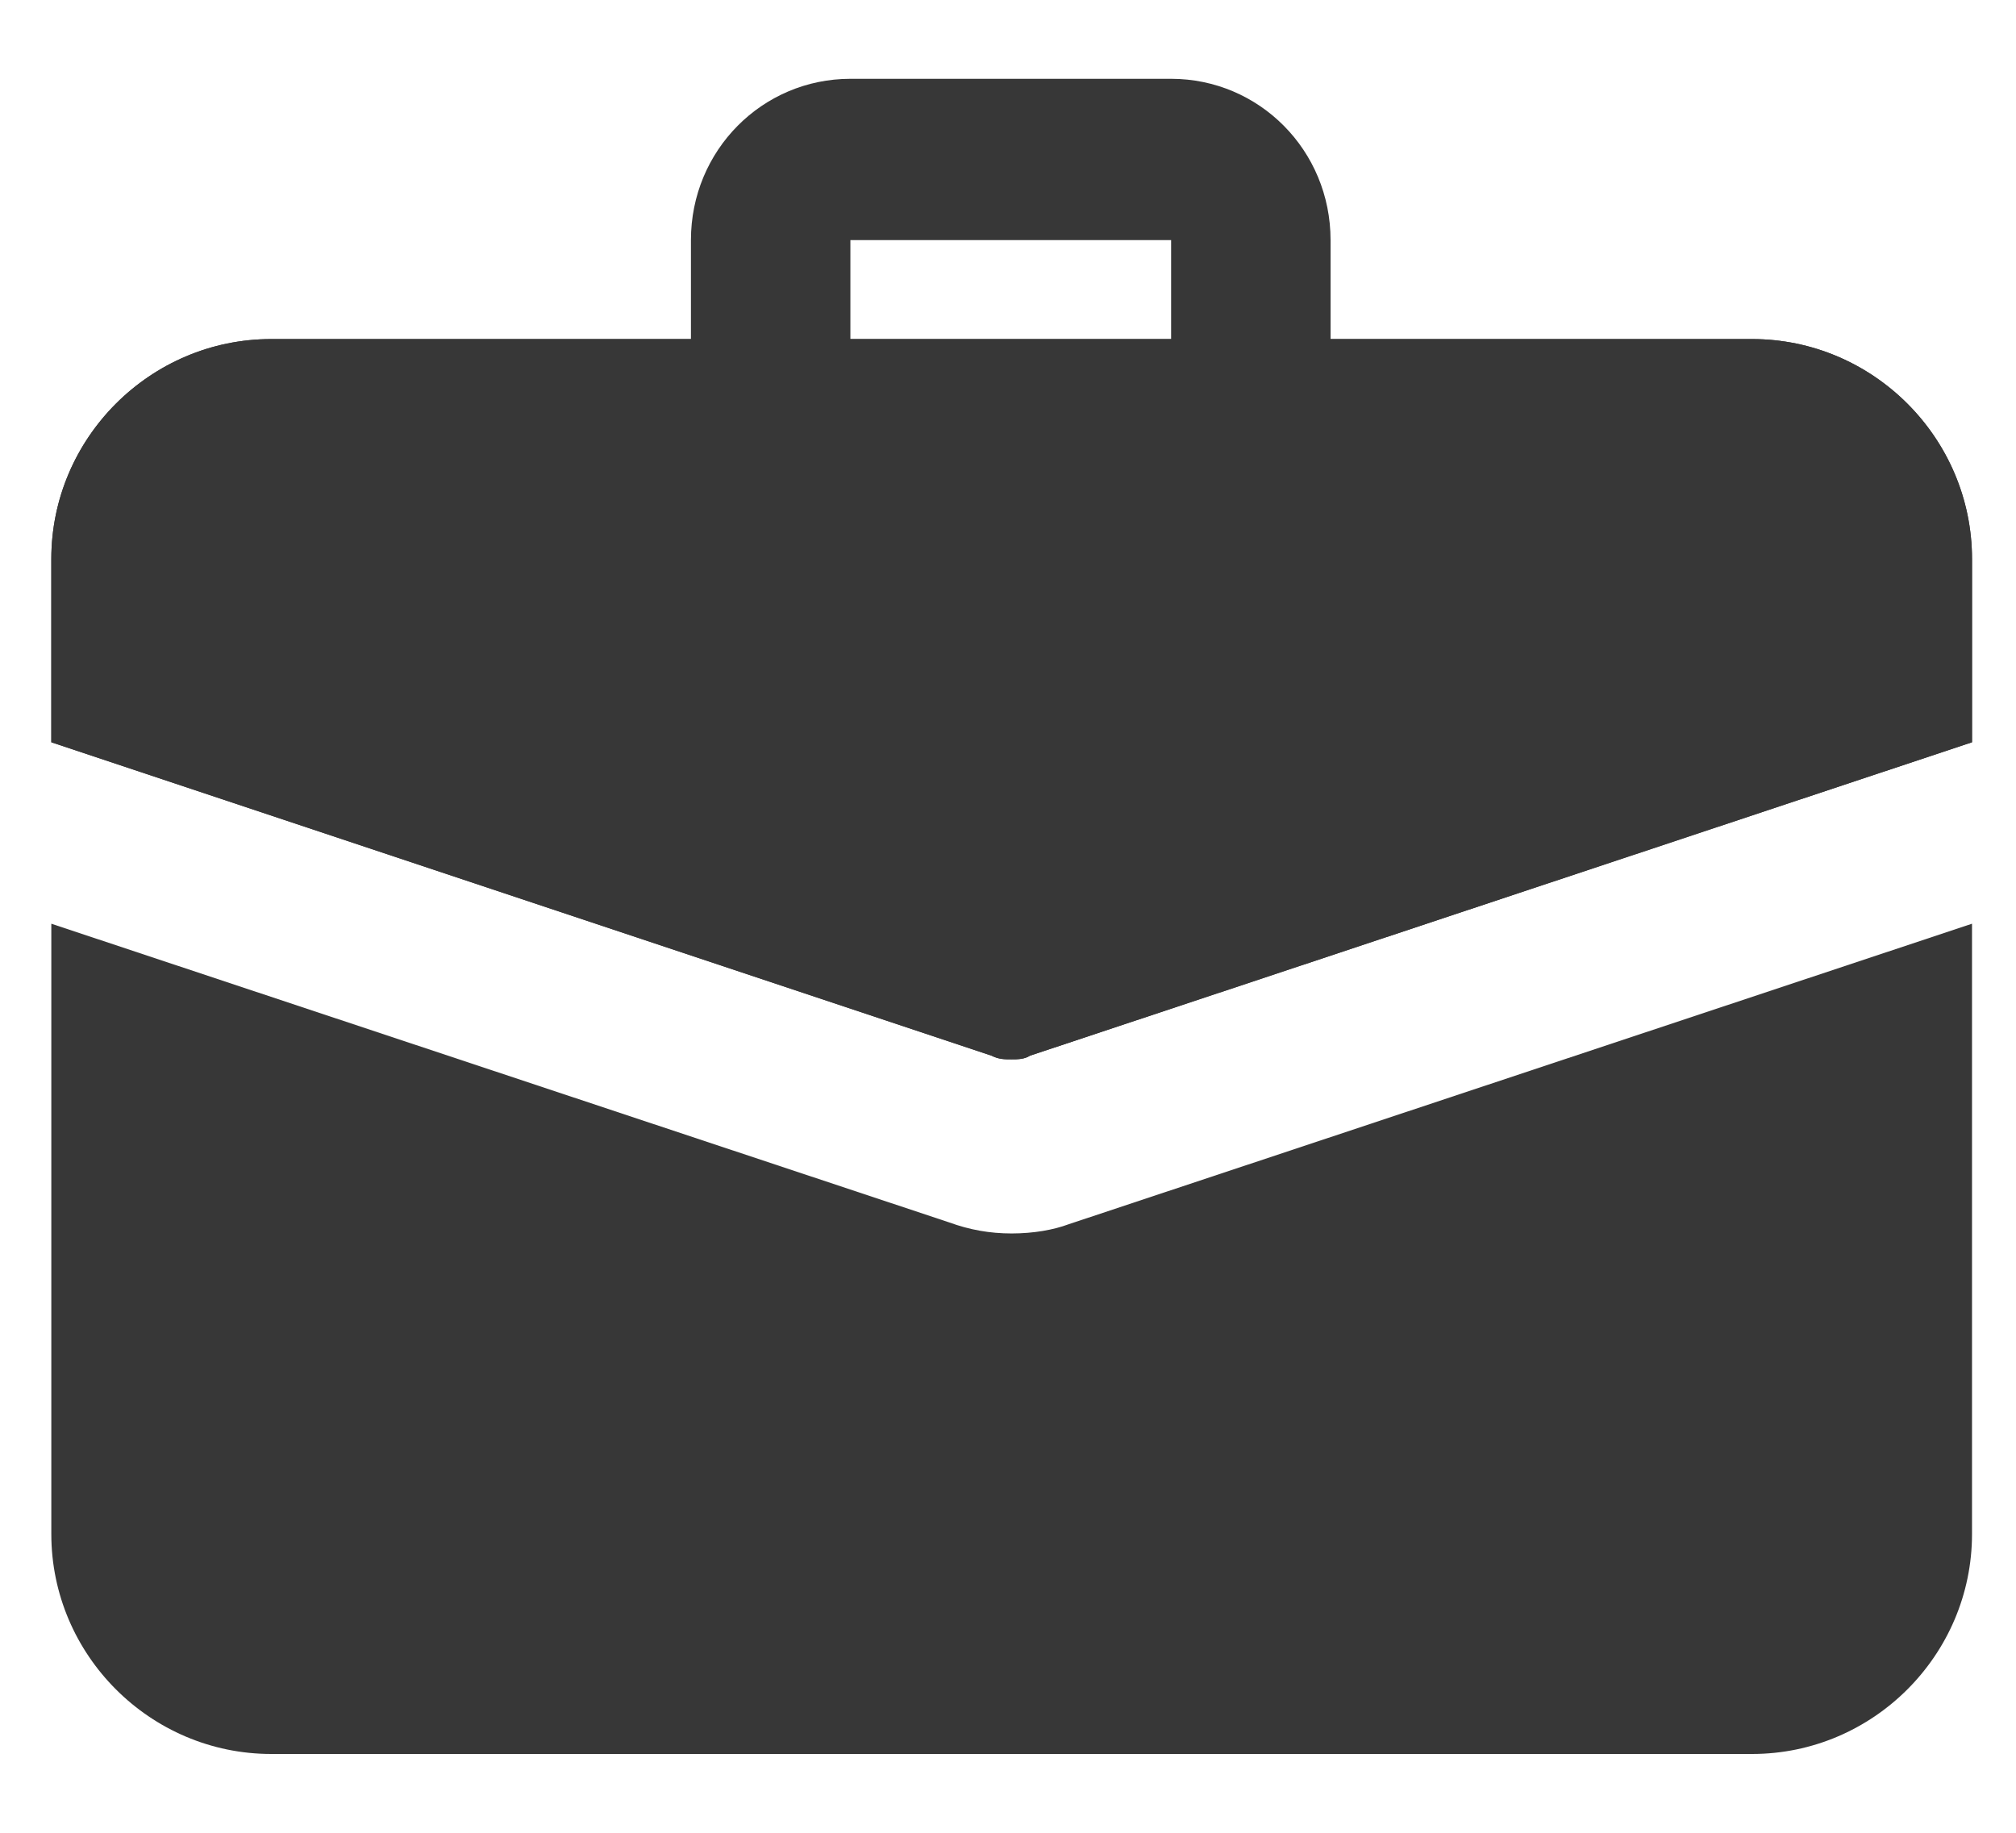 <svg version="1.2" baseProfile="tiny-ps" xmlns="http://www.w3.org/2000/svg" viewBox="0 0 11 10" width="11" height="10">
	<title>Web 1920 – 4</title>
	<style>
		tspan { white-space:pre }
		.shp0 { fill: #373737 } 
	</style>
	<g id="Web 1920 – 4">
		<g id="Header">
			<g id="icon">
				<g id="suitcase">
					<path id="Контур 11" class="shp0" d="M6.83 2.4C6.59 2.4 6.39 2.2 6.39 1.96L6.39 1.31L4.64 1.31L4.64 1.96C4.64 2.2 4.45 2.4 4.21 2.4C3.97 2.4 3.77 2.2 3.77 1.96L3.77 1.31C3.77 0.82 4.16 0.43 4.64 0.43L6.39 0.43C6.87 0.43 7.26 0.82 7.26 1.31L7.26 1.96C7.26 2.2 7.07 2.4 6.83 2.4Z" />
					<path id="Контур 12" class="shp0" d="M5.83 6.68C5.75 6.71 5.64 6.73 5.52 6.73C5.4 6.73 5.29 6.71 5.18 6.67L0.28 5.04L0.28 8.37C0.28 9.03 0.82 9.57 1.48 9.57L9.56 9.57C10.22 9.57 10.76 9.03 10.76 8.37L10.76 5.04L5.83 6.68Z" />
					<path id="Контур 13" class="shp0" d="M10.76 3.05L10.76 4.05L5.62 5.76C5.59 5.78 5.55 5.78 5.52 5.78C5.48 5.78 5.45 5.78 5.41 5.76L0.28 4.05L0.28 3.05C0.28 2.39 0.82 1.85 1.48 1.85L9.56 1.85C10.22 1.85 10.76 2.39 10.76 3.05Z" />
					<path id="Контур 13 copy" class="shp0" d="M10.76 3.05L10.76 4.05L5.62 5.76C5.59 5.78 5.55 5.78 5.52 5.78C5.48 5.78 5.45 5.78 5.41 5.76L0.28 4.05L0.28 3.05C0.28 2.39 0.82 1.85 1.48 1.85L9.56 1.85C10.22 1.85 10.76 2.39 10.76 3.05Z" />
				</g>
			</g>
		</g>
	</g>
</svg>